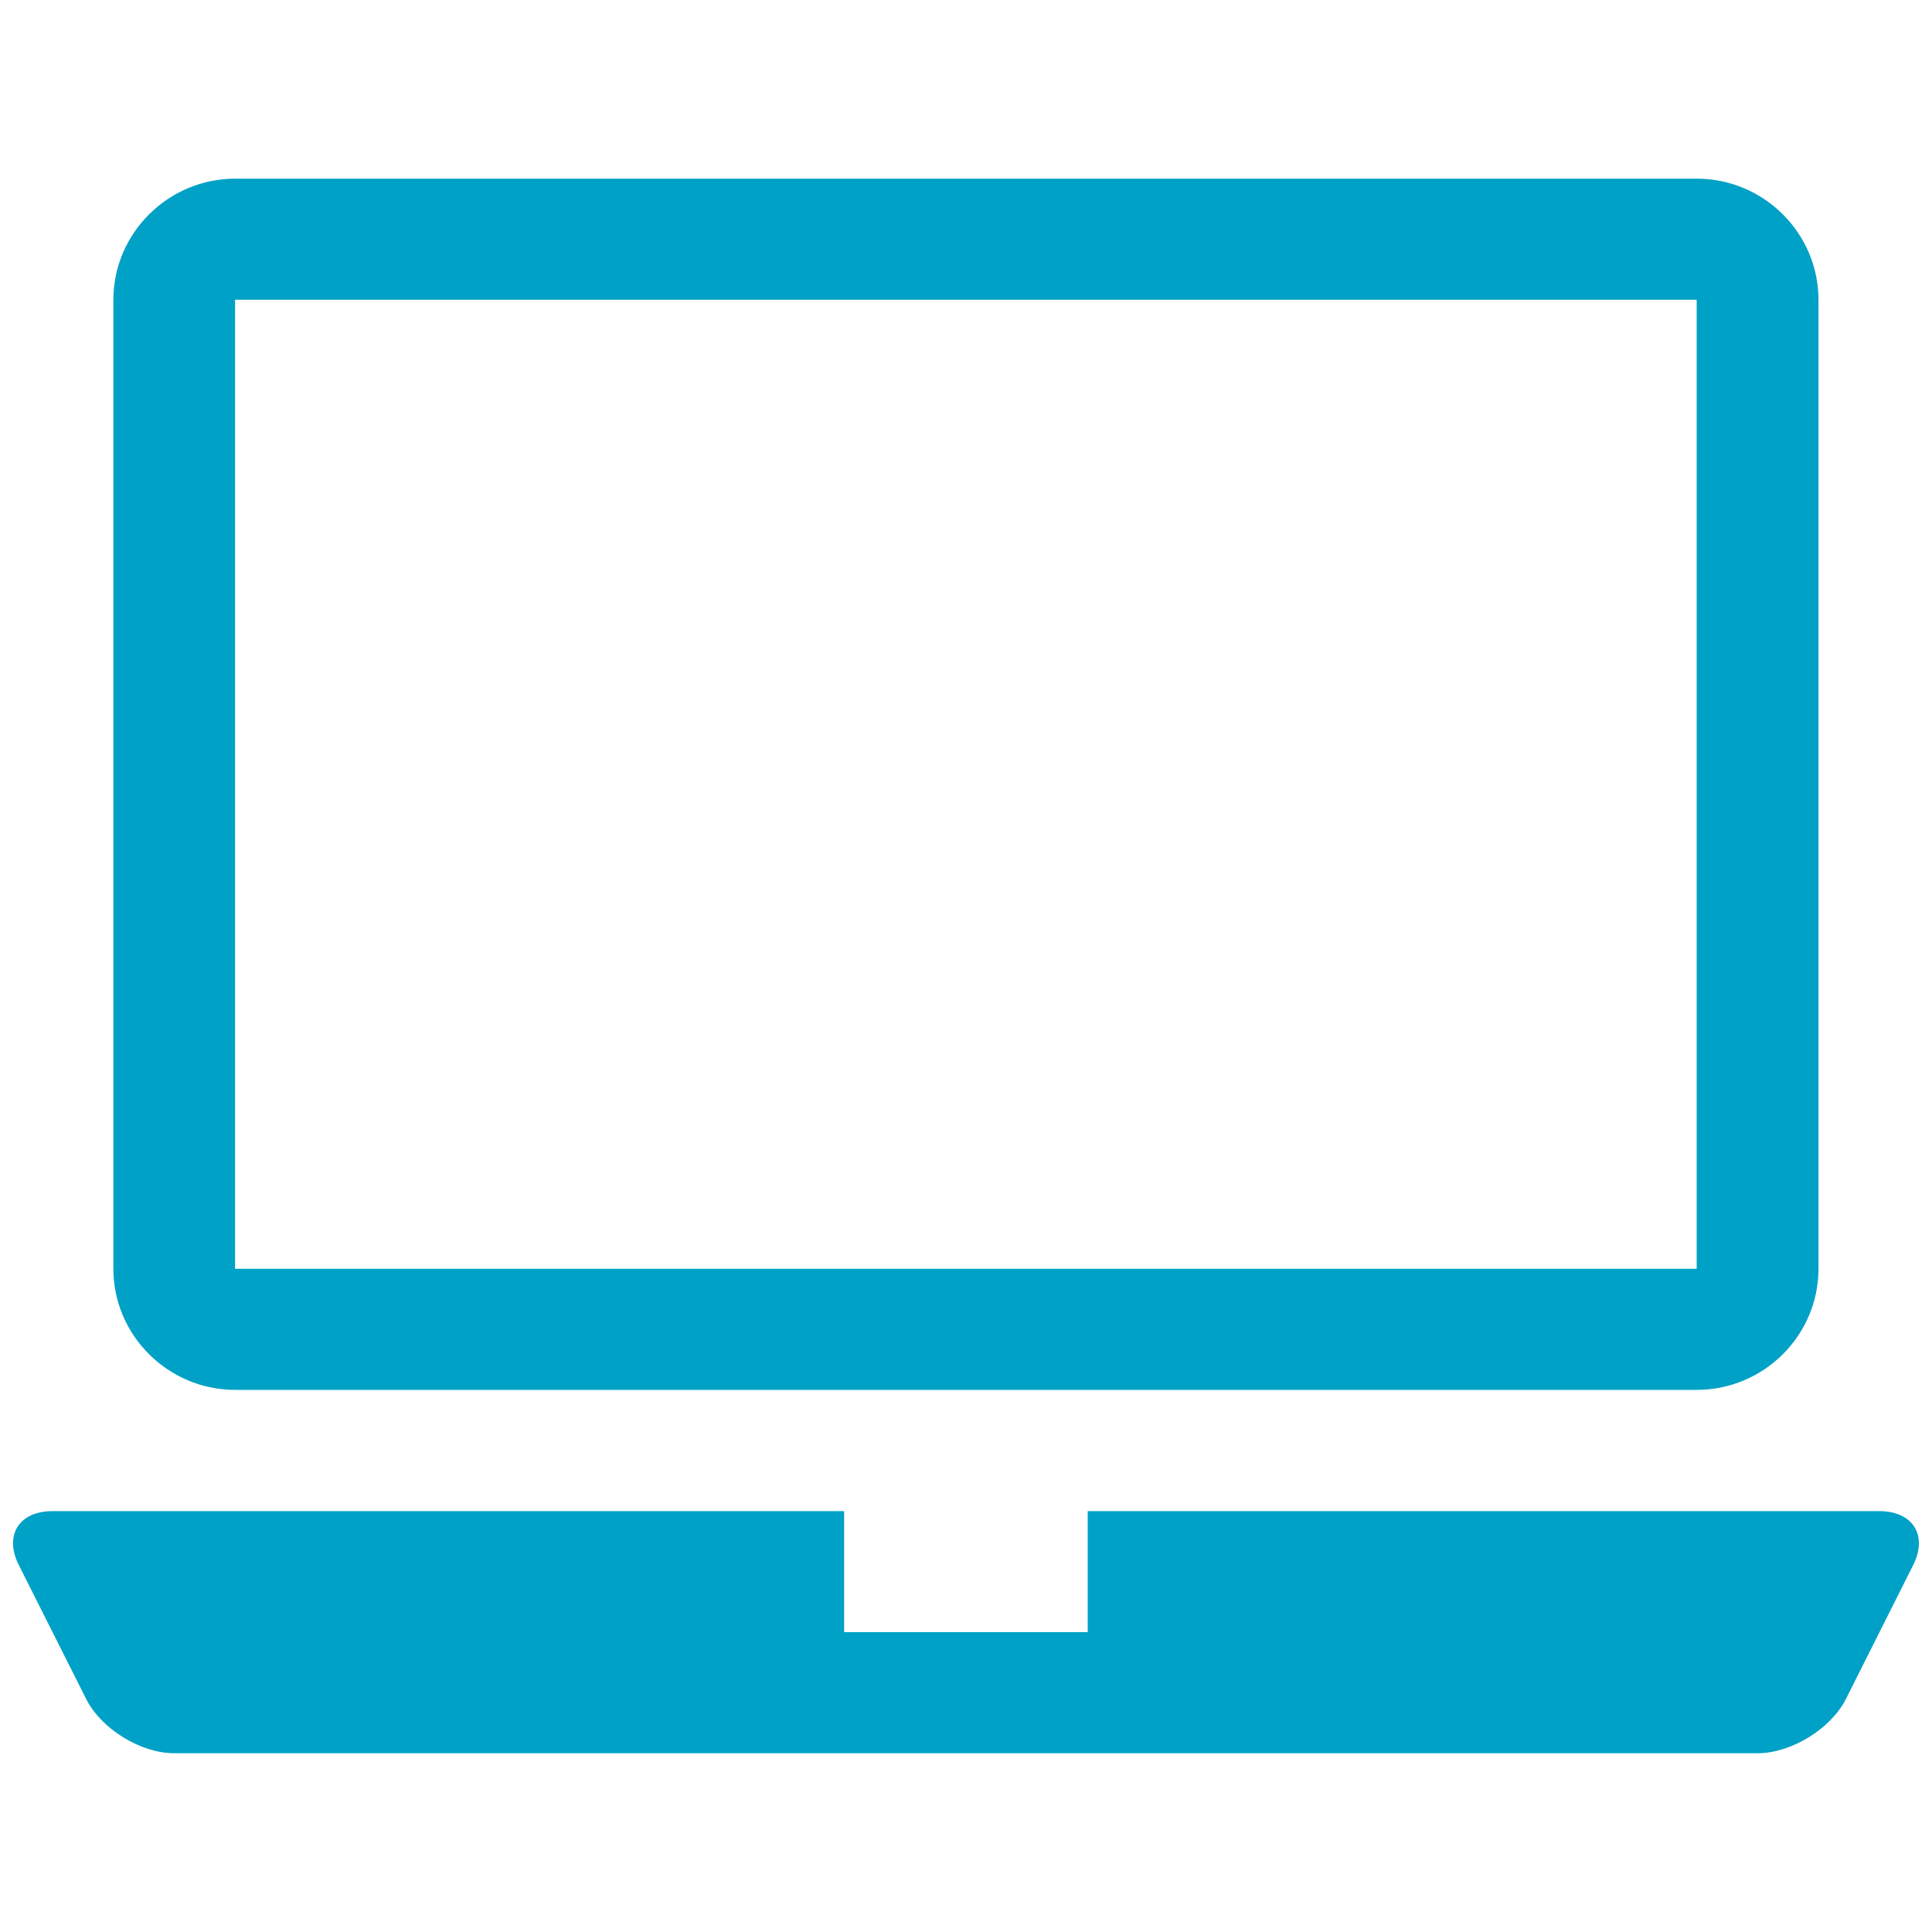<?xml version="1.0" encoding="utf-8"?>
<!-- Generator: Adobe Illustrator 16.0.0, SVG Export Plug-In . SVG Version: 6.00 Build 0)  -->
<!DOCTYPE svg PUBLIC "-//W3C//DTD SVG 1.1//EN" "http://www.w3.org/Graphics/SVG/1.1/DTD/svg11.dtd">
<svg version="1.1" id="Layer_1" xmlns="http://www.w3.org/2000/svg" xmlns:xlink="http://www.w3.org/1999/xlink" x="0px" y="0px"
	 width="25px" height="25px" viewBox="0 0 25 25" enable-background="new 0 0 25 25" xml:space="preserve">
<g>
	<path fill="#00A1C6" d="M3.042,17.985h18.913c0.869,0,1.576-0.705,1.576-1.567V3.879c0-0.861-0.707-1.567-1.576-1.567H3.042
		c-0.865,0-1.575,0.706-1.575,1.567v12.539C1.467,17.28,2.177,17.985,3.042,17.985z M3.042,3.879h18.913v12.539H3.042V3.879z"/>
	<path fill="#00A1C6" d="M24.319,19.554H14.075v1.566h-3.152v-1.566H0.678c-0.434,0-0.628,0.315-0.434,0.699l0.871,1.732
		c0.194,0.387,0.705,0.702,1.139,0.702h20.489c0.435,0,0.947-0.315,1.143-0.702l0.87-1.732
		C24.95,19.869,24.753,19.554,24.319,19.554z"/>
</g>
</svg>
